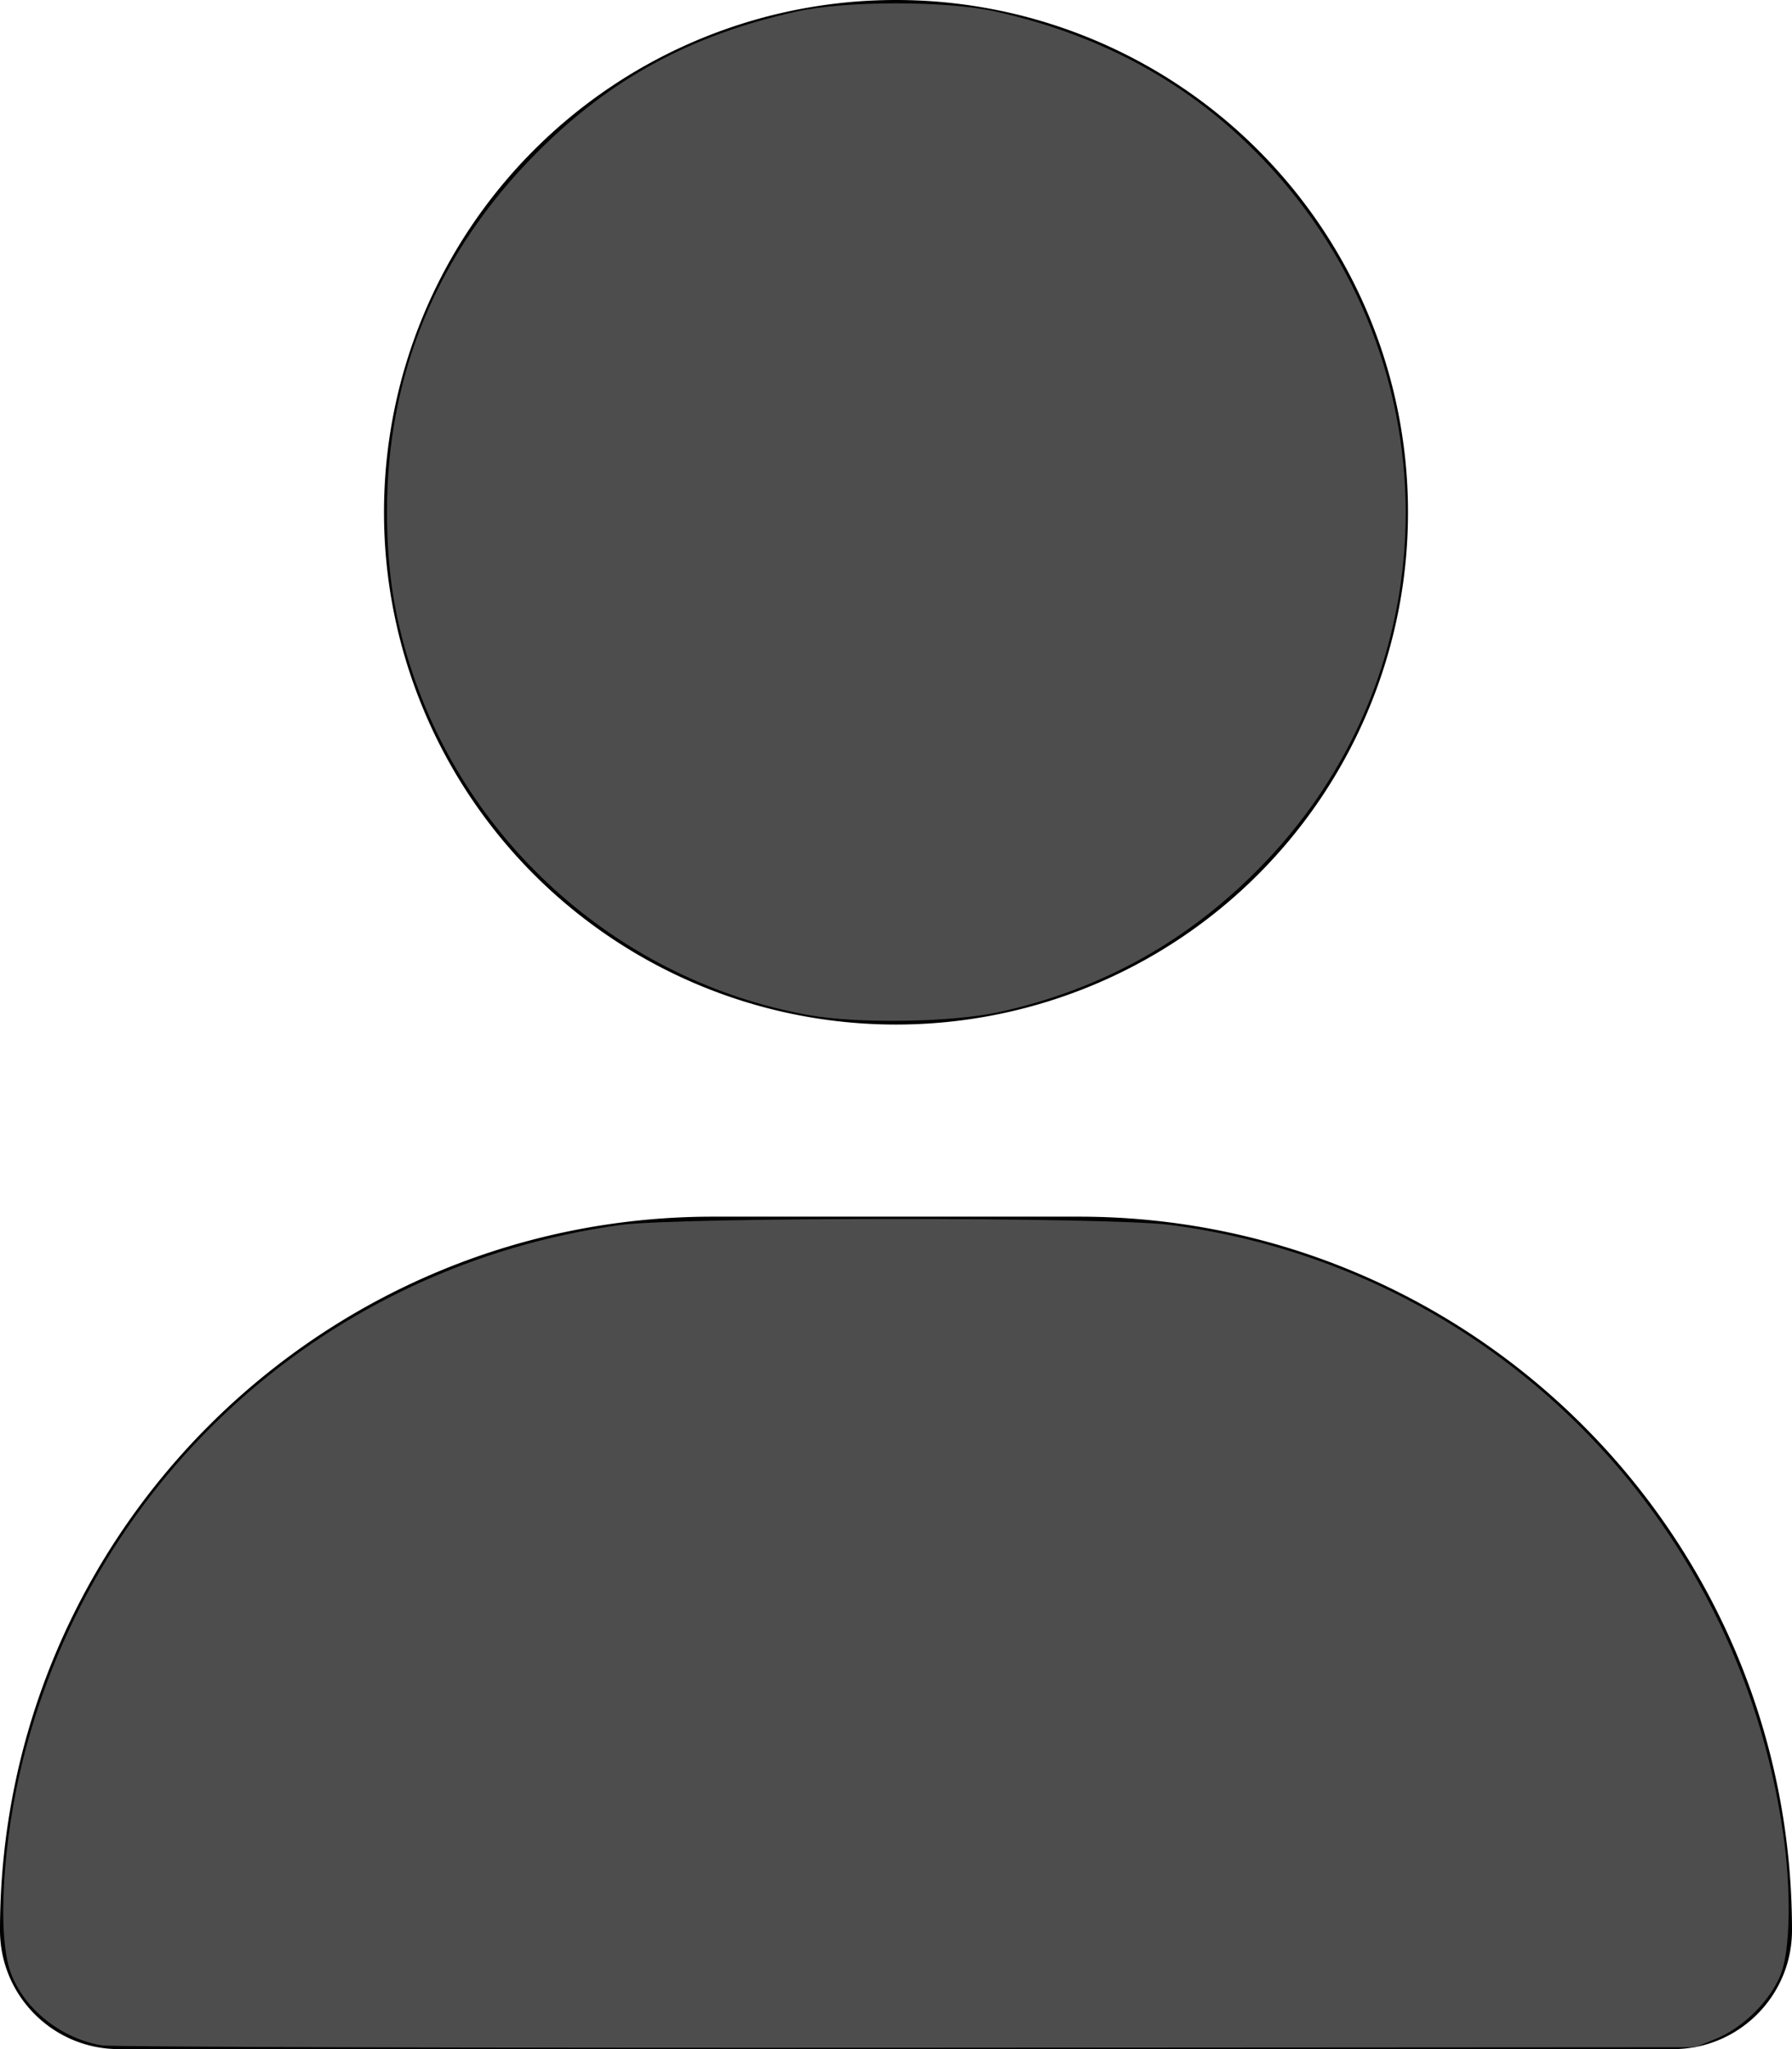 <?xml version="1.0" encoding="UTF-8" standalone="no"?>
<svg
   viewBox="0 0 448 512"
   version="1.1"
   id="svg1"
   sodipodi:docname="user-solid.svg"
   inkscape:version="1.3 (0e150ed6c4, 2023-07-21)"
   xmlns:inkscape="http://www.inkscape.org/namespaces/inkscape"
   xmlns:sodipodi="http://sodipodi.sourceforge.net/DTD/sodipodi-0.dtd"
   xmlns="http://www.w3.org/2000/svg"
   xmlns:svg="http://www.w3.org/2000/svg">
  <defs
     id="defs1" />
  <sodipodi:namedview
     id="namedview1"
     pagecolor="#ffffff"
     bordercolor="#111111"
     borderopacity="1"
     inkscape:showpageshadow="0"
     inkscape:pageopacity="0"
     inkscape:pagecheckerboard="1"
     inkscape:deskcolor="#d1d1d1"
     inkscape:zoom="1.1338568"
     inkscape:cx="5.7326464"
     inkscape:cy="294.12886"
     inkscape:window-width="1920"
     inkscape:window-height="1017"
     inkscape:window-x="-8"
     inkscape:window-y="-8"
     inkscape:window-maximized="1"
     inkscape:current-layer="svg1" />
  <!--! Font Awesome Pro 6.4.2 by @fontawesome - https://fontawesome.com License - https://fontawesome.com/license (Commercial License) Copyright 2023 Fonticons, Inc. -->
  <path
     d="M224 256A128 128 0 1 0 224 0a128 128 0 1 0 0 256zm-45.7 48C79.8 304 0 383.8 0 482.3C0 498.7 13.3 512 29.7 512H418.3c16.4 0 29.7-13.3 29.7-29.7C448 383.8 368.2 304 269.7 304H178.3z"
     id="path1" />
  <path
     style="fill:#4d4d4d;stroke-width:0.882"
     d="m 201.966,253.6 c -46.515,-8.473 -85.143,-42.398 -99.461,-87.353 -4.03,-12.651 -5.763,-24.193 -5.763,-38.365 0,-34.475 12.591,-64.706 37.312,-89.585 18.516,-18.634 38.583,-29.551 65.106,-35.419 12.304,-2.722 37.407,-2.722 49.711,0 24.429,5.405 45.138,16.141 62.126,32.209 51.984,49.166 54.112,129.841 4.773,180.869 -18.351,18.979 -40.05,31.153 -65.717,36.87 -11.885,2.647 -35.697,3.03 -48.086,0.774 z"
     id="path67" />
  <path
     style="fill:#4d4d4d;stroke-width:0.882"
     d="M 25.462,511.079 C 15.277,509.341 6.103,502.044 2.713,492.985 -0.734,483.771 0.631,459.971 5.779,439.524 23.672,368.459 82.224,316.11 155.032,306.083 c 14.496,-1.996 122.146,-2.013 137.508,-0.021 79.429,10.299 141.925,72.387 153.282,152.282 1.979,13.921 1.755,28.595 -0.53,34.701 -2.485,6.642 -9.44,13.611 -16.376,16.409 l -5.142,2.074 -197.115,0.123 c -108.413,0.068 -198.952,-0.19 -201.198,-0.573 z"
     id="path68" />
</svg>
